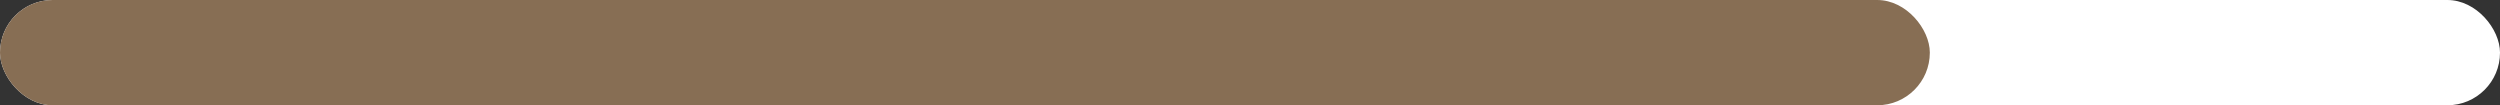 <svg width="285" height="12" viewBox="0 0 285 12" fill="none" xmlns="http://www.w3.org/2000/svg">
<rect x="0" y="0" width="285" height="12" fill="#333333" stroke="none"/>
<rect width="285" height="12" rx="6" fill="white"/>
<rect width="220" height="12" rx="6" fill="#876E54"/>
</svg>
